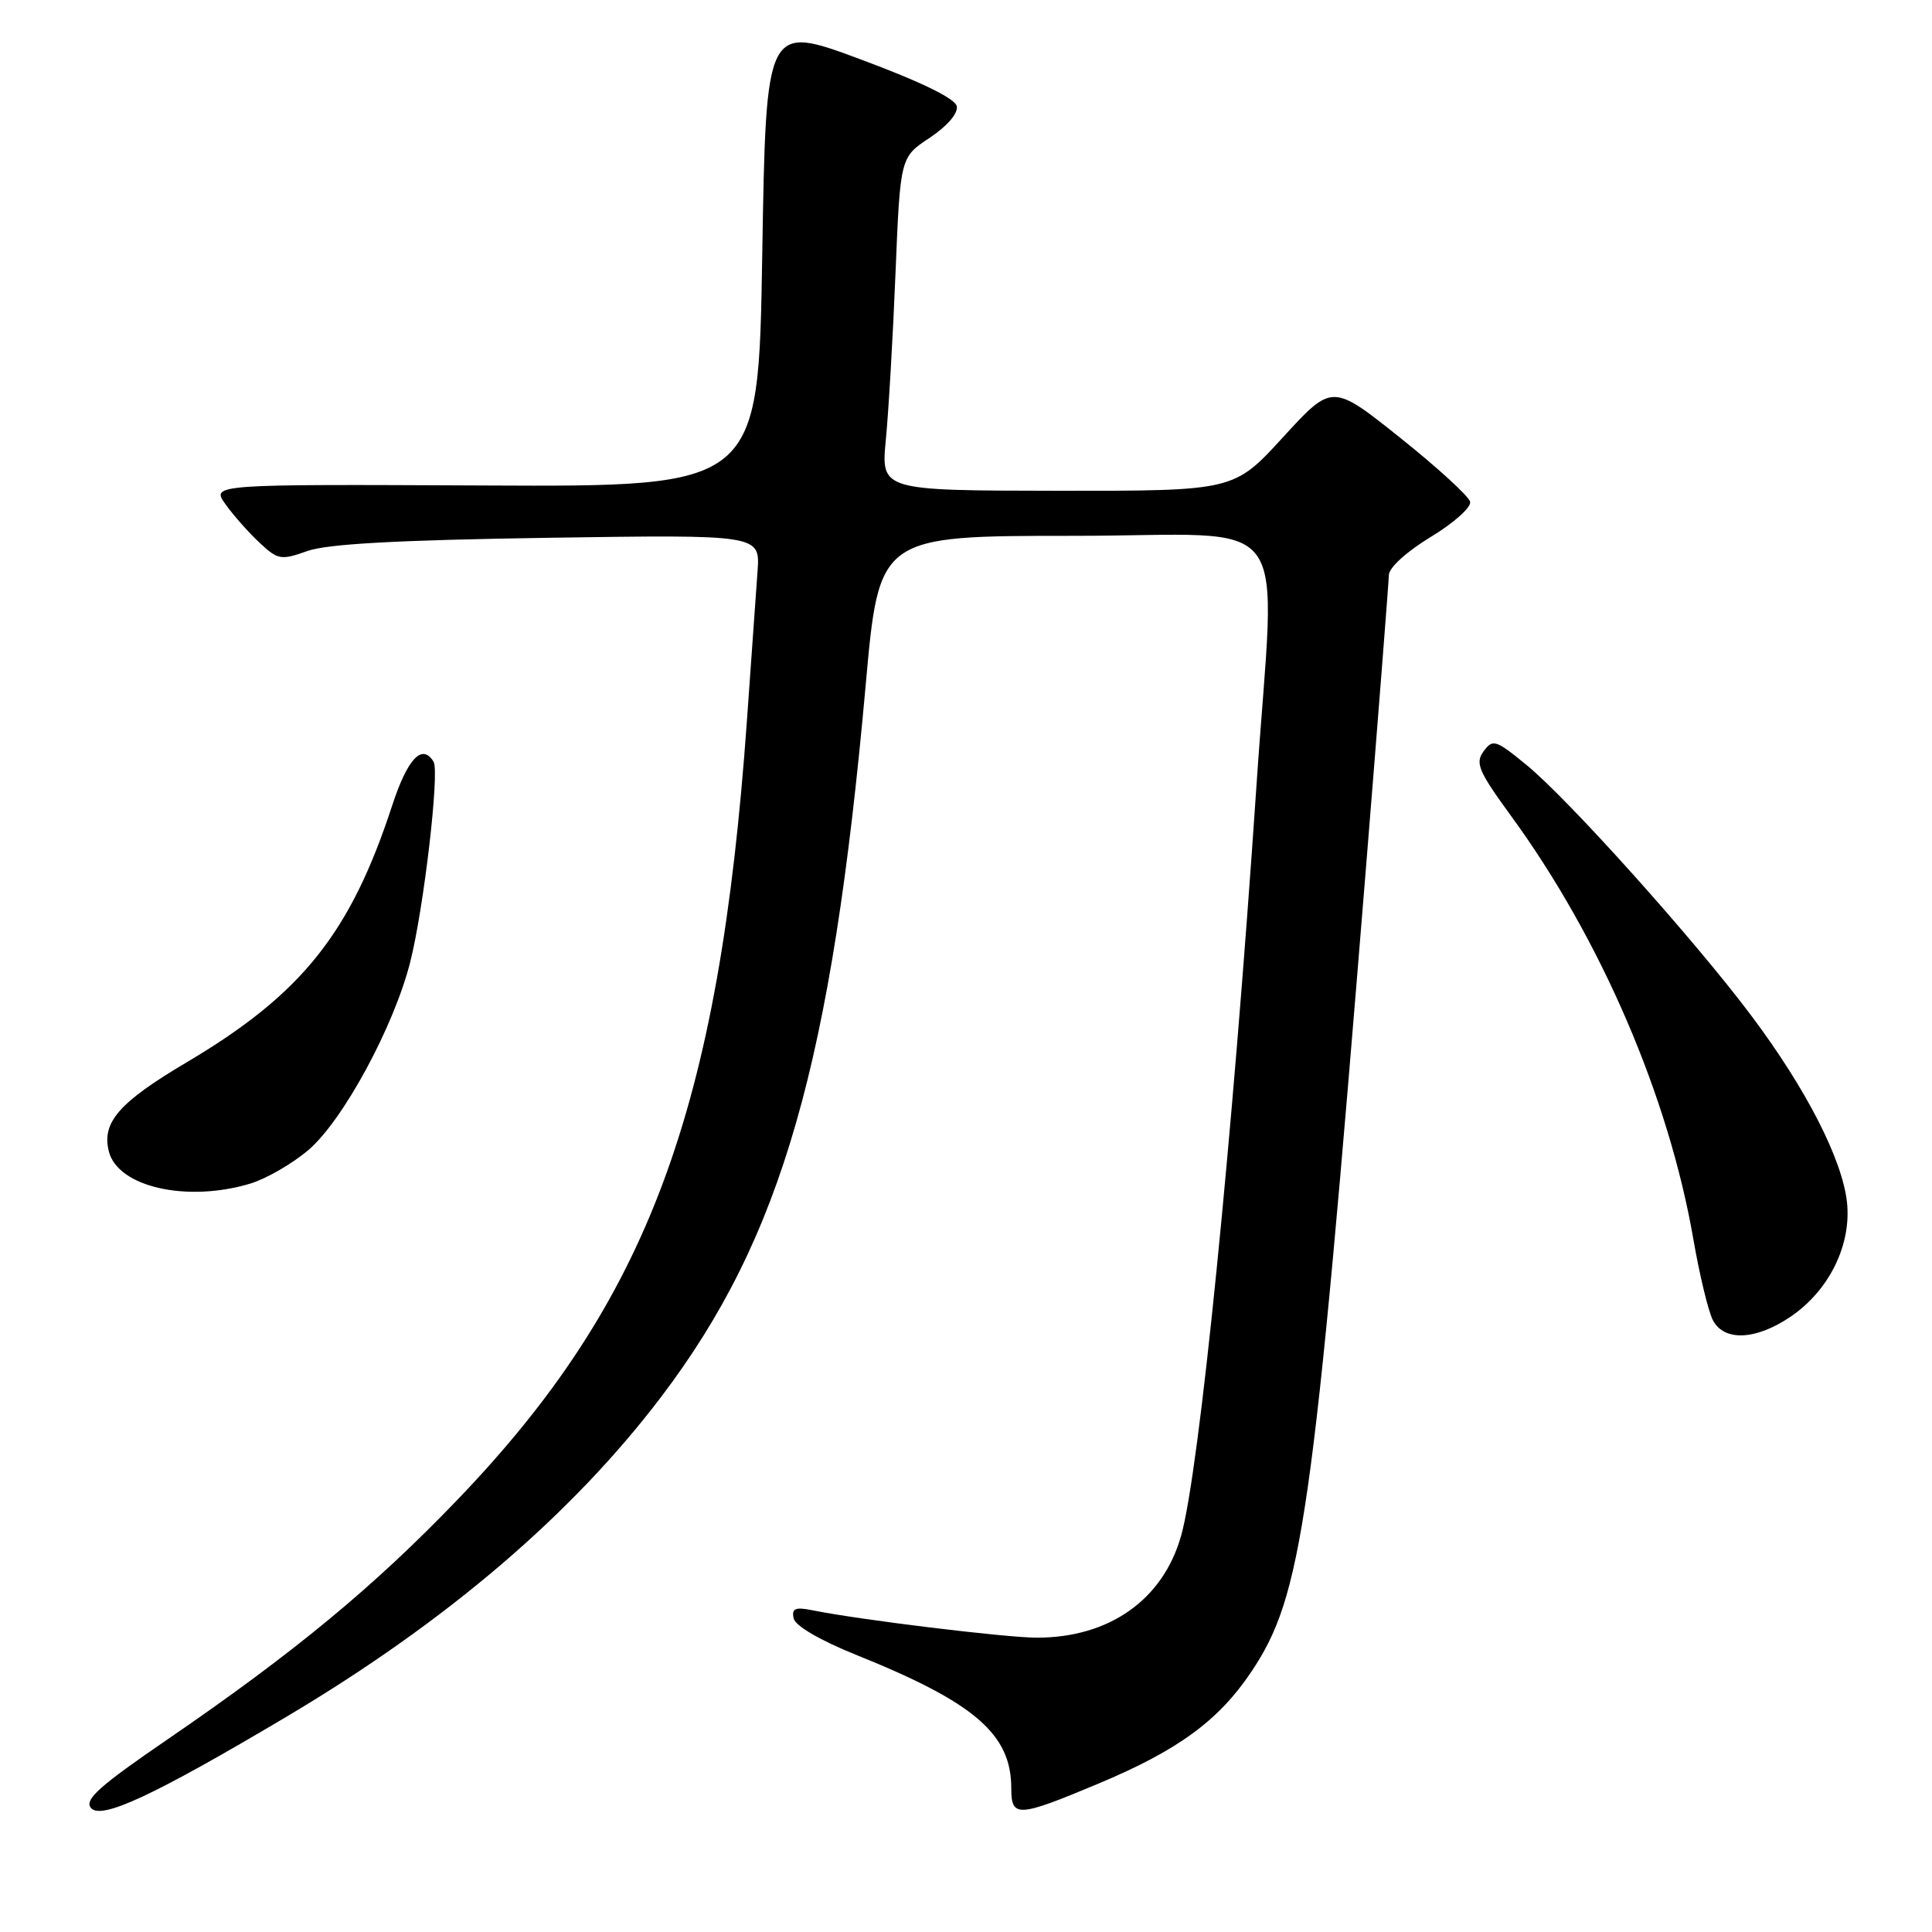 <?xml version="1.0" encoding="UTF-8" standalone="no"?>
<!DOCTYPE svg PUBLIC "-//W3C//DTD SVG 1.1//EN" "http://www.w3.org/Graphics/SVG/1.1/DTD/svg11.dtd" >
<svg xmlns="http://www.w3.org/2000/svg" xmlns:xlink="http://www.w3.org/1999/xlink" version="1.1" viewBox="0 0 256 256">
 <g >
 <path fill="currentColor"
d=" M 37.87 227.53 C 59.13 214.91 75.82 200.66 87.67 185.01 C 103.60 163.97 110.22 140.89 114.71 90.75 C 116.48 71.00 116.48 71.00 142.24 71.00 C 172.10 71.00 169.00 66.78 166.49 104.08 C 163.31 151.15 158.90 195.05 156.50 203.51 C 154.10 211.98 146.99 217.00 137.39 217.00 C 133.31 217.00 113.85 214.63 107.66 213.37 C 105.38 212.91 104.88 213.13 105.16 214.44 C 105.36 215.43 108.69 217.37 113.52 219.31 C 129.15 225.60 134.00 229.78 134.00 236.95 C 134.00 240.87 134.82 240.83 145.52 236.35 C 156.06 231.94 161.43 228.02 165.76 221.59 C 172.57 211.47 173.98 201.57 180.98 115.21 C 182.64 94.71 184.01 77.16 184.03 76.21 C 184.04 75.22 186.38 73.09 189.58 71.15 C 192.62 69.31 194.97 67.22 194.80 66.49 C 194.64 65.76 190.45 61.94 185.51 57.99 C 176.52 50.82 176.52 50.82 170.01 57.93 C 163.50 65.05 163.50 65.05 140.11 65.03 C 116.73 65.00 116.73 65.00 117.38 58.25 C 117.74 54.54 118.32 44.60 118.66 36.17 C 119.29 20.83 119.29 20.83 123.19 18.26 C 125.49 16.73 126.96 15.03 126.78 14.09 C 126.59 13.06 122.06 10.85 113.99 7.85 C 101.50 3.21 101.50 3.21 101.00 33.85 C 100.50 64.50 100.50 64.50 64.24 64.33 C 27.97 64.16 27.97 64.16 29.89 66.83 C 30.94 68.30 32.97 70.59 34.40 71.92 C 36.83 74.19 37.22 74.26 40.74 73.01 C 43.40 72.07 52.72 71.56 72.61 71.26 C 100.72 70.84 100.72 70.84 100.38 75.67 C 100.19 78.33 99.56 87.25 98.97 95.50 C 95.30 147.12 85.90 172.40 60.57 198.77 C 49.51 210.28 39.02 218.95 22.21 230.47 C 13.15 236.67 11.14 238.47 12.05 239.56 C 13.39 241.18 20.33 237.94 37.87 227.53 Z  M 237.26 174.47 C 242.39 170.99 245.36 164.92 244.73 159.26 C 244.08 153.56 239.33 144.29 232.11 134.65 C 224.59 124.60 207.87 105.95 202.28 101.37 C 198.18 98.01 197.80 97.89 196.58 99.56 C 195.44 101.11 195.91 102.20 200.22 108.11 C 212.12 124.42 221.10 145.28 224.38 164.21 C 225.21 169.00 226.38 173.84 226.98 174.96 C 228.49 177.78 232.69 177.57 237.26 174.47 Z  M 33.14 156.84 C 35.27 156.20 38.75 154.19 40.88 152.37 C 45.46 148.45 52.18 136.05 54.35 127.50 C 56.15 120.41 58.27 102.25 57.45 100.93 C 55.93 98.46 54.00 100.51 51.96 106.75 C 46.43 123.67 39.99 131.72 24.77 140.74 C 15.77 146.07 13.46 148.71 14.42 152.56 C 15.61 157.28 24.72 159.36 33.14 156.84 Z "/>
</g>
</svg>